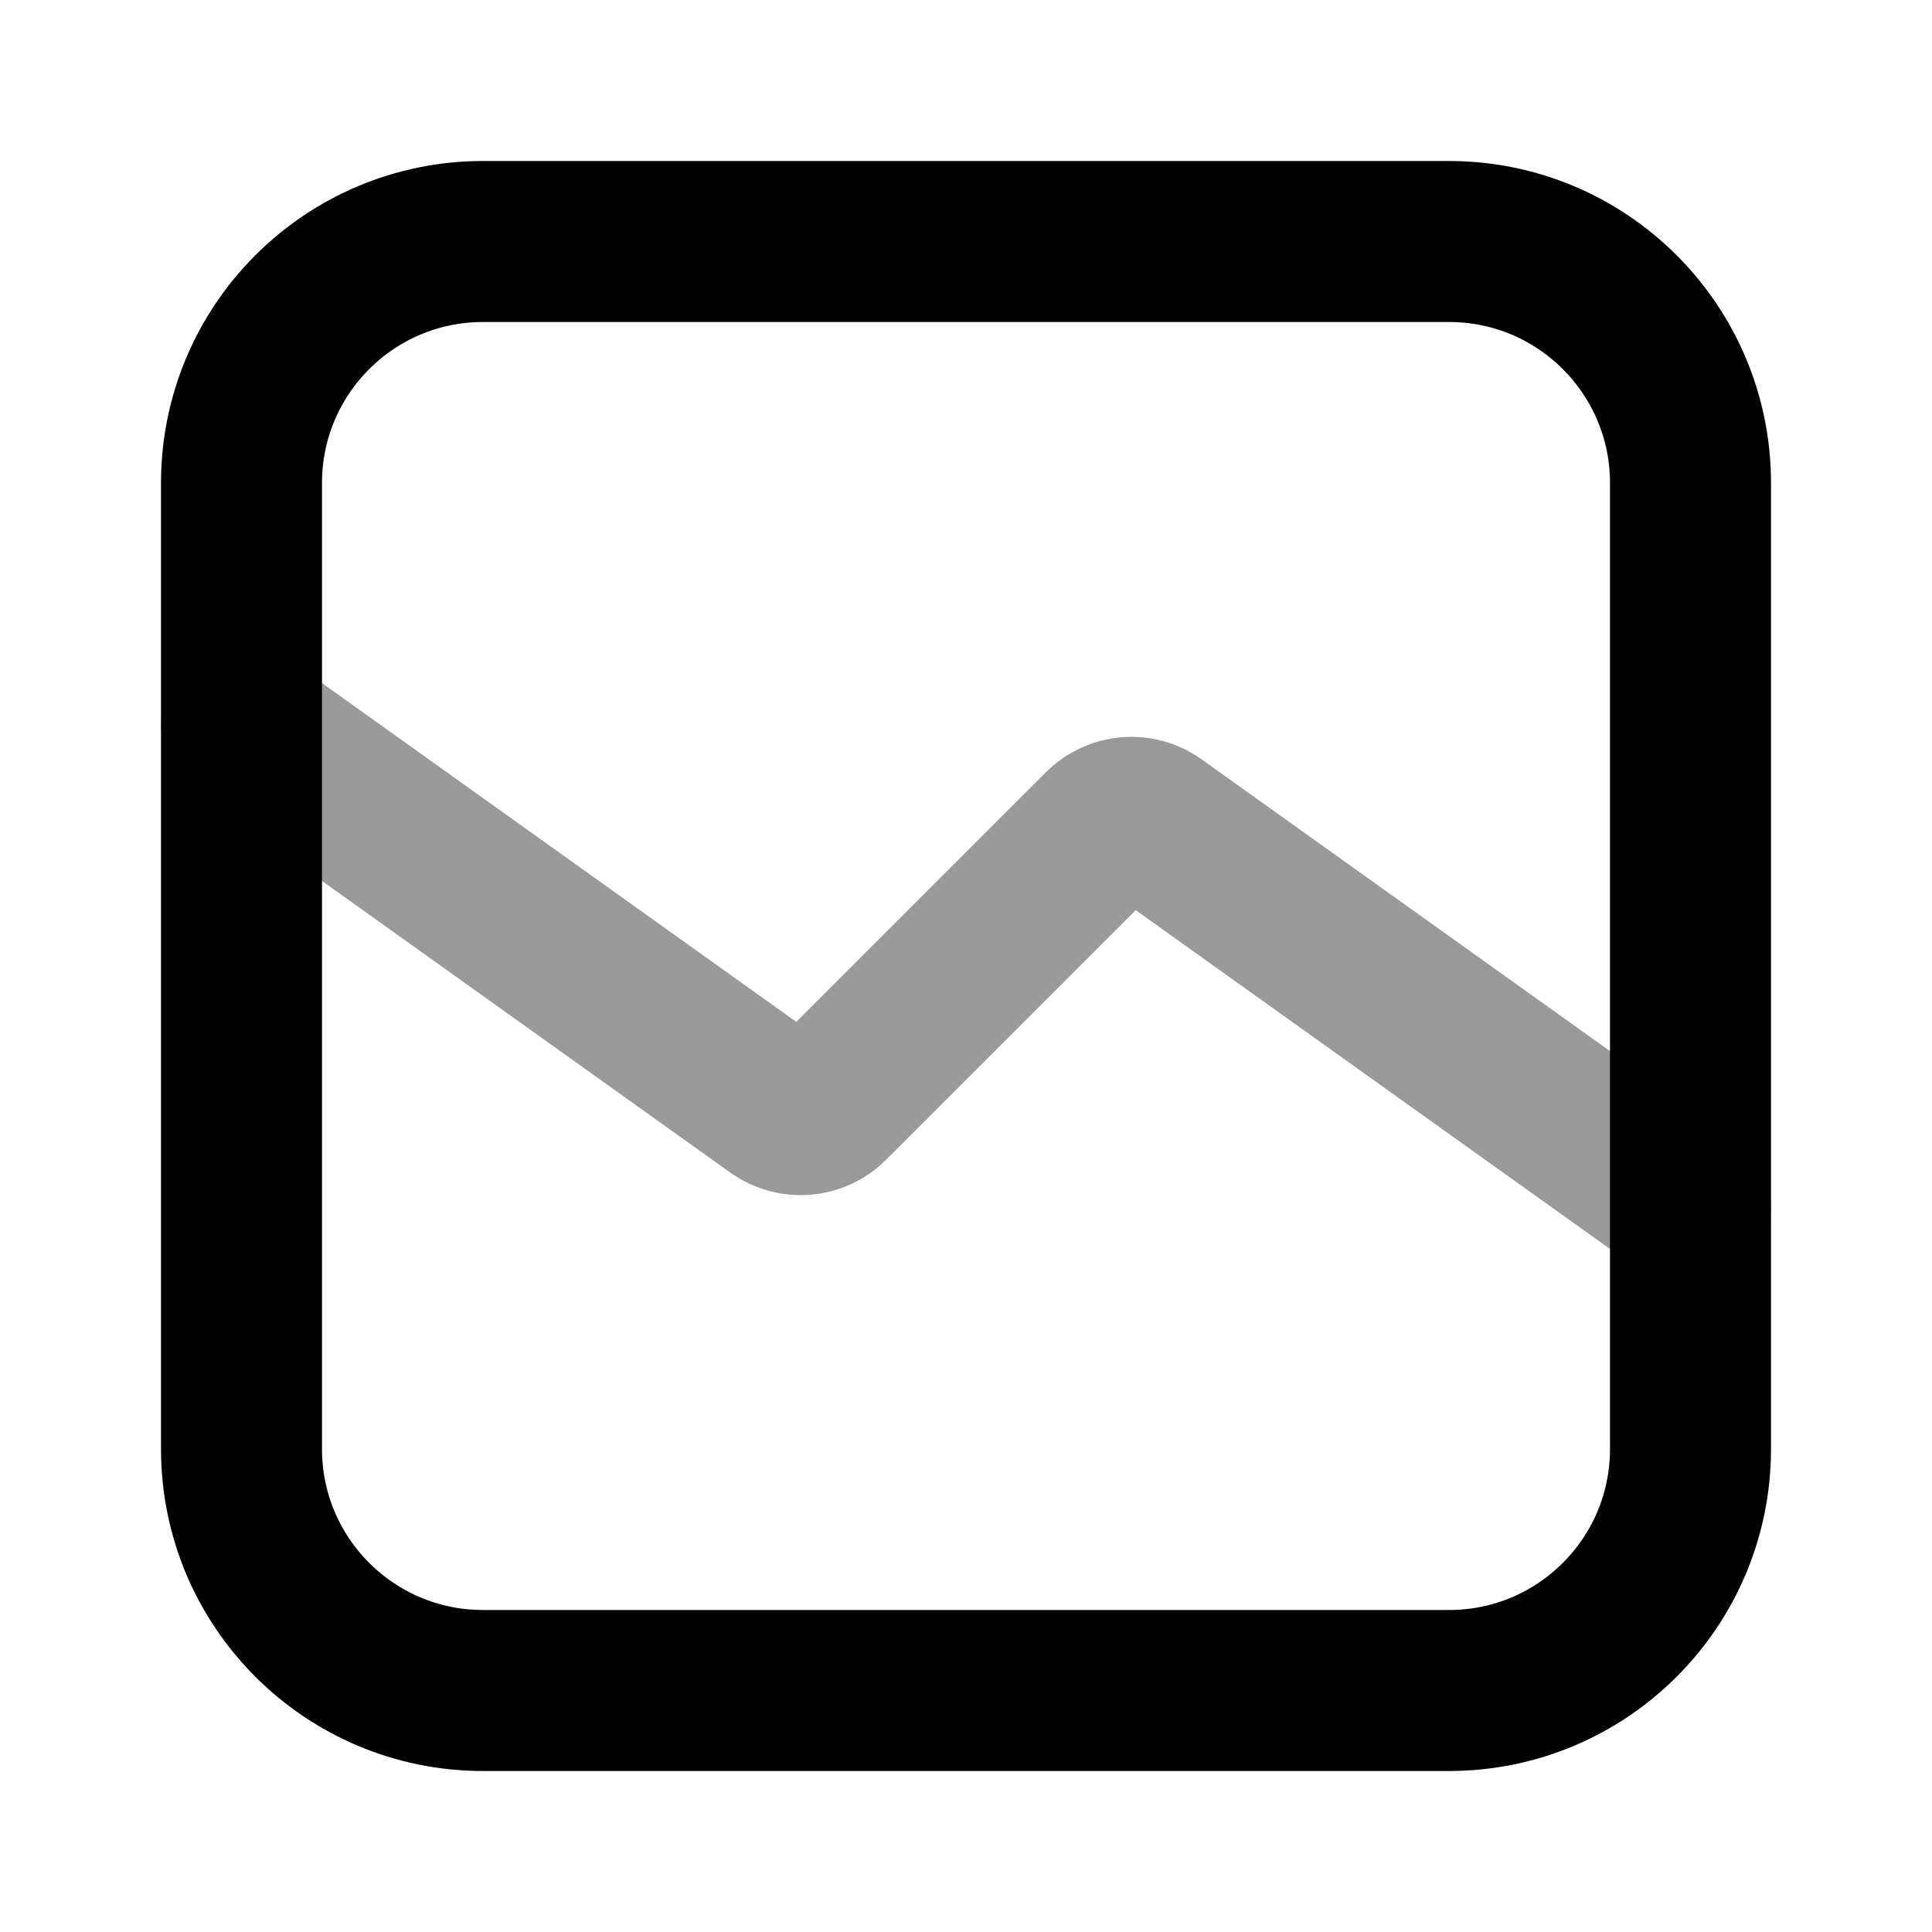 <svg width="24" height="24" viewBox="0 0 24 24" fill="none" xmlns="http://www.w3.org/2000/svg">
<path opacity="0.4" d="M3 9L9.655 13.754C9.854 13.896 10.127 13.873 10.3 13.7L13.7 10.3C13.873 10.127 14.146 10.104 14.345 10.246L21 15" stroke="black" stroke-width="2" stroke-linecap="round" stroke-linejoin="round"/>
<path d="M3 6C3 4.343 4.343 3 6 3H18C19.657 3 21 4.343 21 6V18C21 19.657 19.657 21 18 21H6C4.343 21 3 19.657 3 18V6Z" stroke="black" stroke-width="2" stroke-linecap="round" stroke-linejoin="round"/>
</svg>
